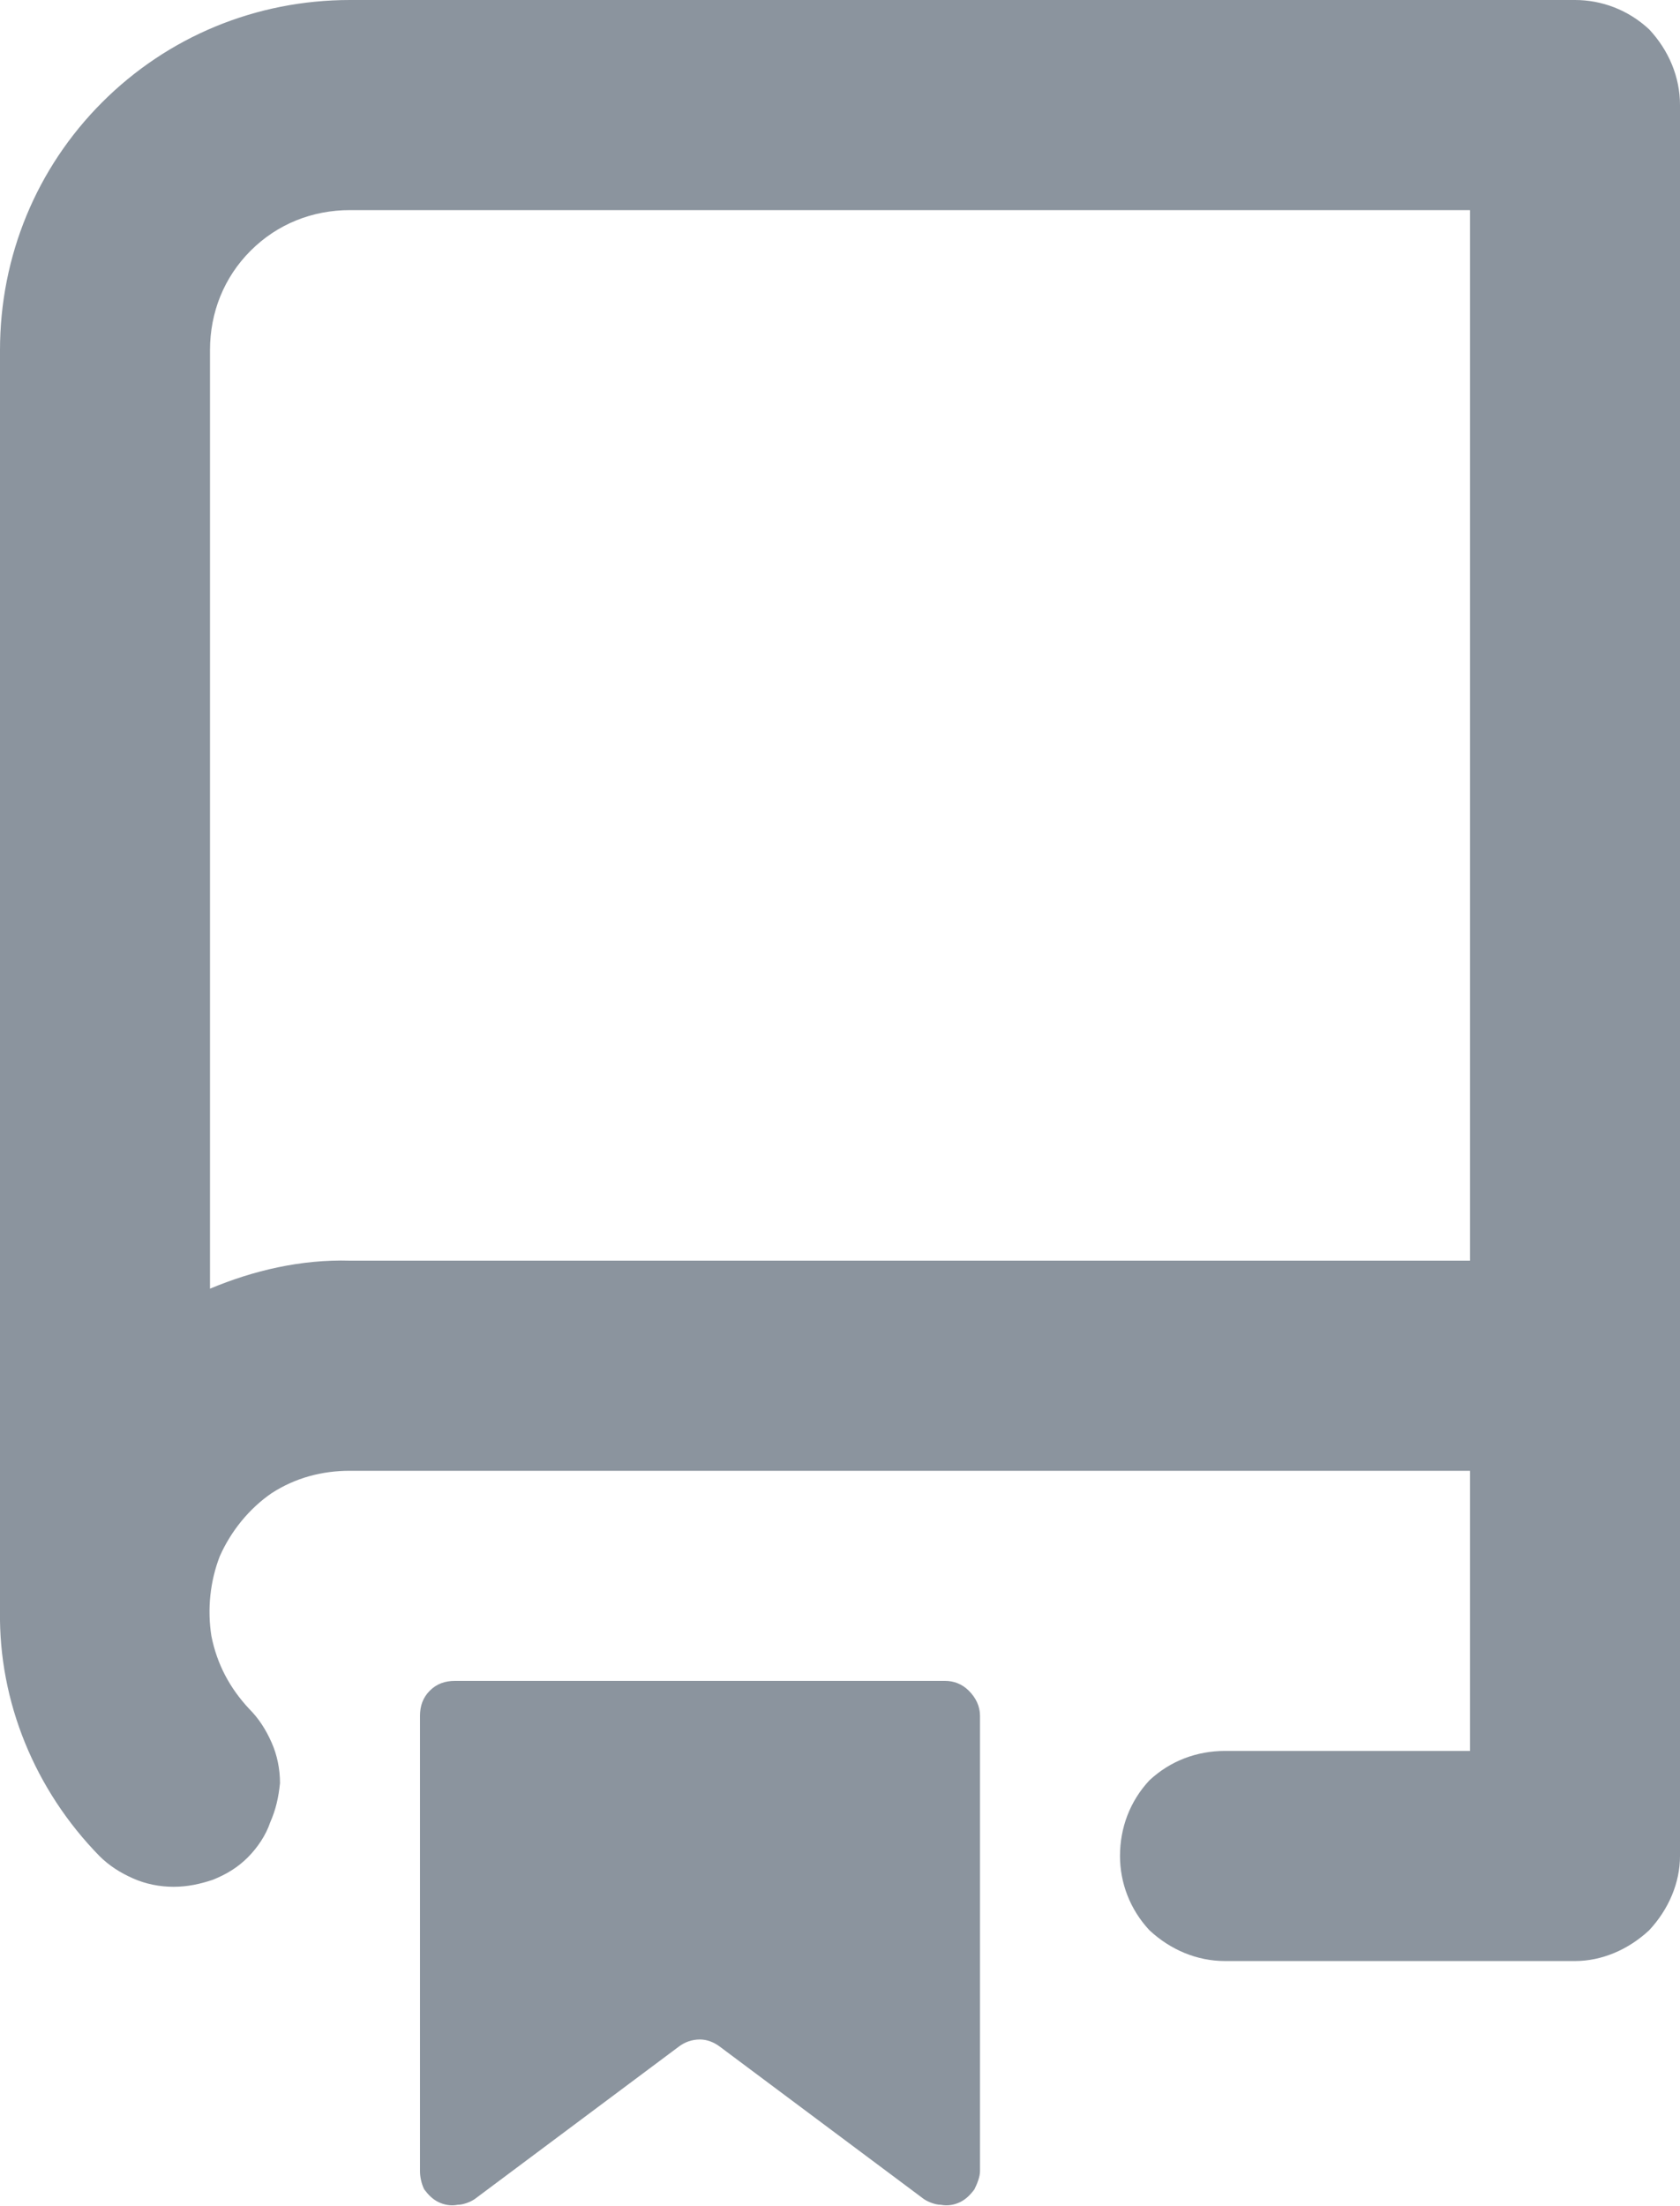 <svg width="12" height="15.75" viewBox="0 0 12 15.75" fill="none" xmlns="http://www.w3.org/2000/svg" xmlns:xlink="http://www.w3.org/1999/xlink">
	<desc>
			Created with Pixso.
	</desc>
	<defs/>
	<path id="Vector" d="M0 2.5C0 1.83 0.26 1.2 0.73 0.73C1.2 0.26 1.83 0 2.5 0L11.25 0C11.44 0 11.63 0.07 11.78 0.21C11.92 0.36 12 0.55 12 0.75L12 13.25C12 13.44 11.92 13.63 11.78 13.78C11.63 13.92 11.44 14 11.25 14L8.75 14C8.55 14 8.36 13.92 8.21 13.78C8.07 13.63 8 13.44 8 13.25C8 13.05 8.07 12.86 8.21 12.71C8.36 12.57 8.55 12.5 8.75 12.5L10.5 12.5L10.5 10.5L2.5 10.5C2.3 10.5 2.11 10.55 1.94 10.66C1.78 10.77 1.65 10.93 1.57 11.11C1.5 11.29 1.48 11.49 1.51 11.68C1.55 11.88 1.64 12.05 1.78 12.2C1.85 12.27 1.9 12.35 1.94 12.44C1.98 12.53 2 12.63 2 12.73C1.99 12.83 1.97 12.92 1.93 13.01C1.9 13.1 1.84 13.19 1.77 13.26C1.7 13.33 1.62 13.38 1.52 13.42C1.43 13.45 1.34 13.47 1.24 13.47C1.14 13.47 1.04 13.45 0.95 13.41C0.86 13.37 0.78 13.32 0.71 13.25C0.25 12.78 -0.01 12.15 0 11.5L0 2.5ZM10.5 1.5L2.5 1.5C2.23 1.5 1.98 1.6 1.79 1.79C1.6 1.98 1.5 2.23 1.5 2.5L1.5 9.2C1.81 9.07 2.15 8.99 2.5 9L10.5 9L10.5 1.5ZM3 12.25C3 12.18 3.02 12.12 3.07 12.07C3.12 12.02 3.18 12 3.25 12L6.75 12C6.81 12 6.87 12.02 6.92 12.07C6.97 12.12 7 12.18 7 12.25L7 15.5C7 15.54 6.98 15.59 6.96 15.63C6.93 15.67 6.9 15.7 6.86 15.72C6.82 15.74 6.77 15.75 6.72 15.74C6.68 15.74 6.63 15.72 6.6 15.7L5.14 14.61C5.1 14.58 5.05 14.56 5 14.56C4.94 14.56 4.89 14.58 4.85 14.61L3.39 15.7C3.36 15.72 3.31 15.74 3.27 15.74C3.22 15.75 3.17 15.74 3.13 15.72C3.09 15.7 3.06 15.67 3.03 15.63C3.01 15.59 3 15.54 3 15.5L3 12.25Z" fill="#8B949E" fill-opacity="1" fill-rule="nonzero"/>
</svg>
